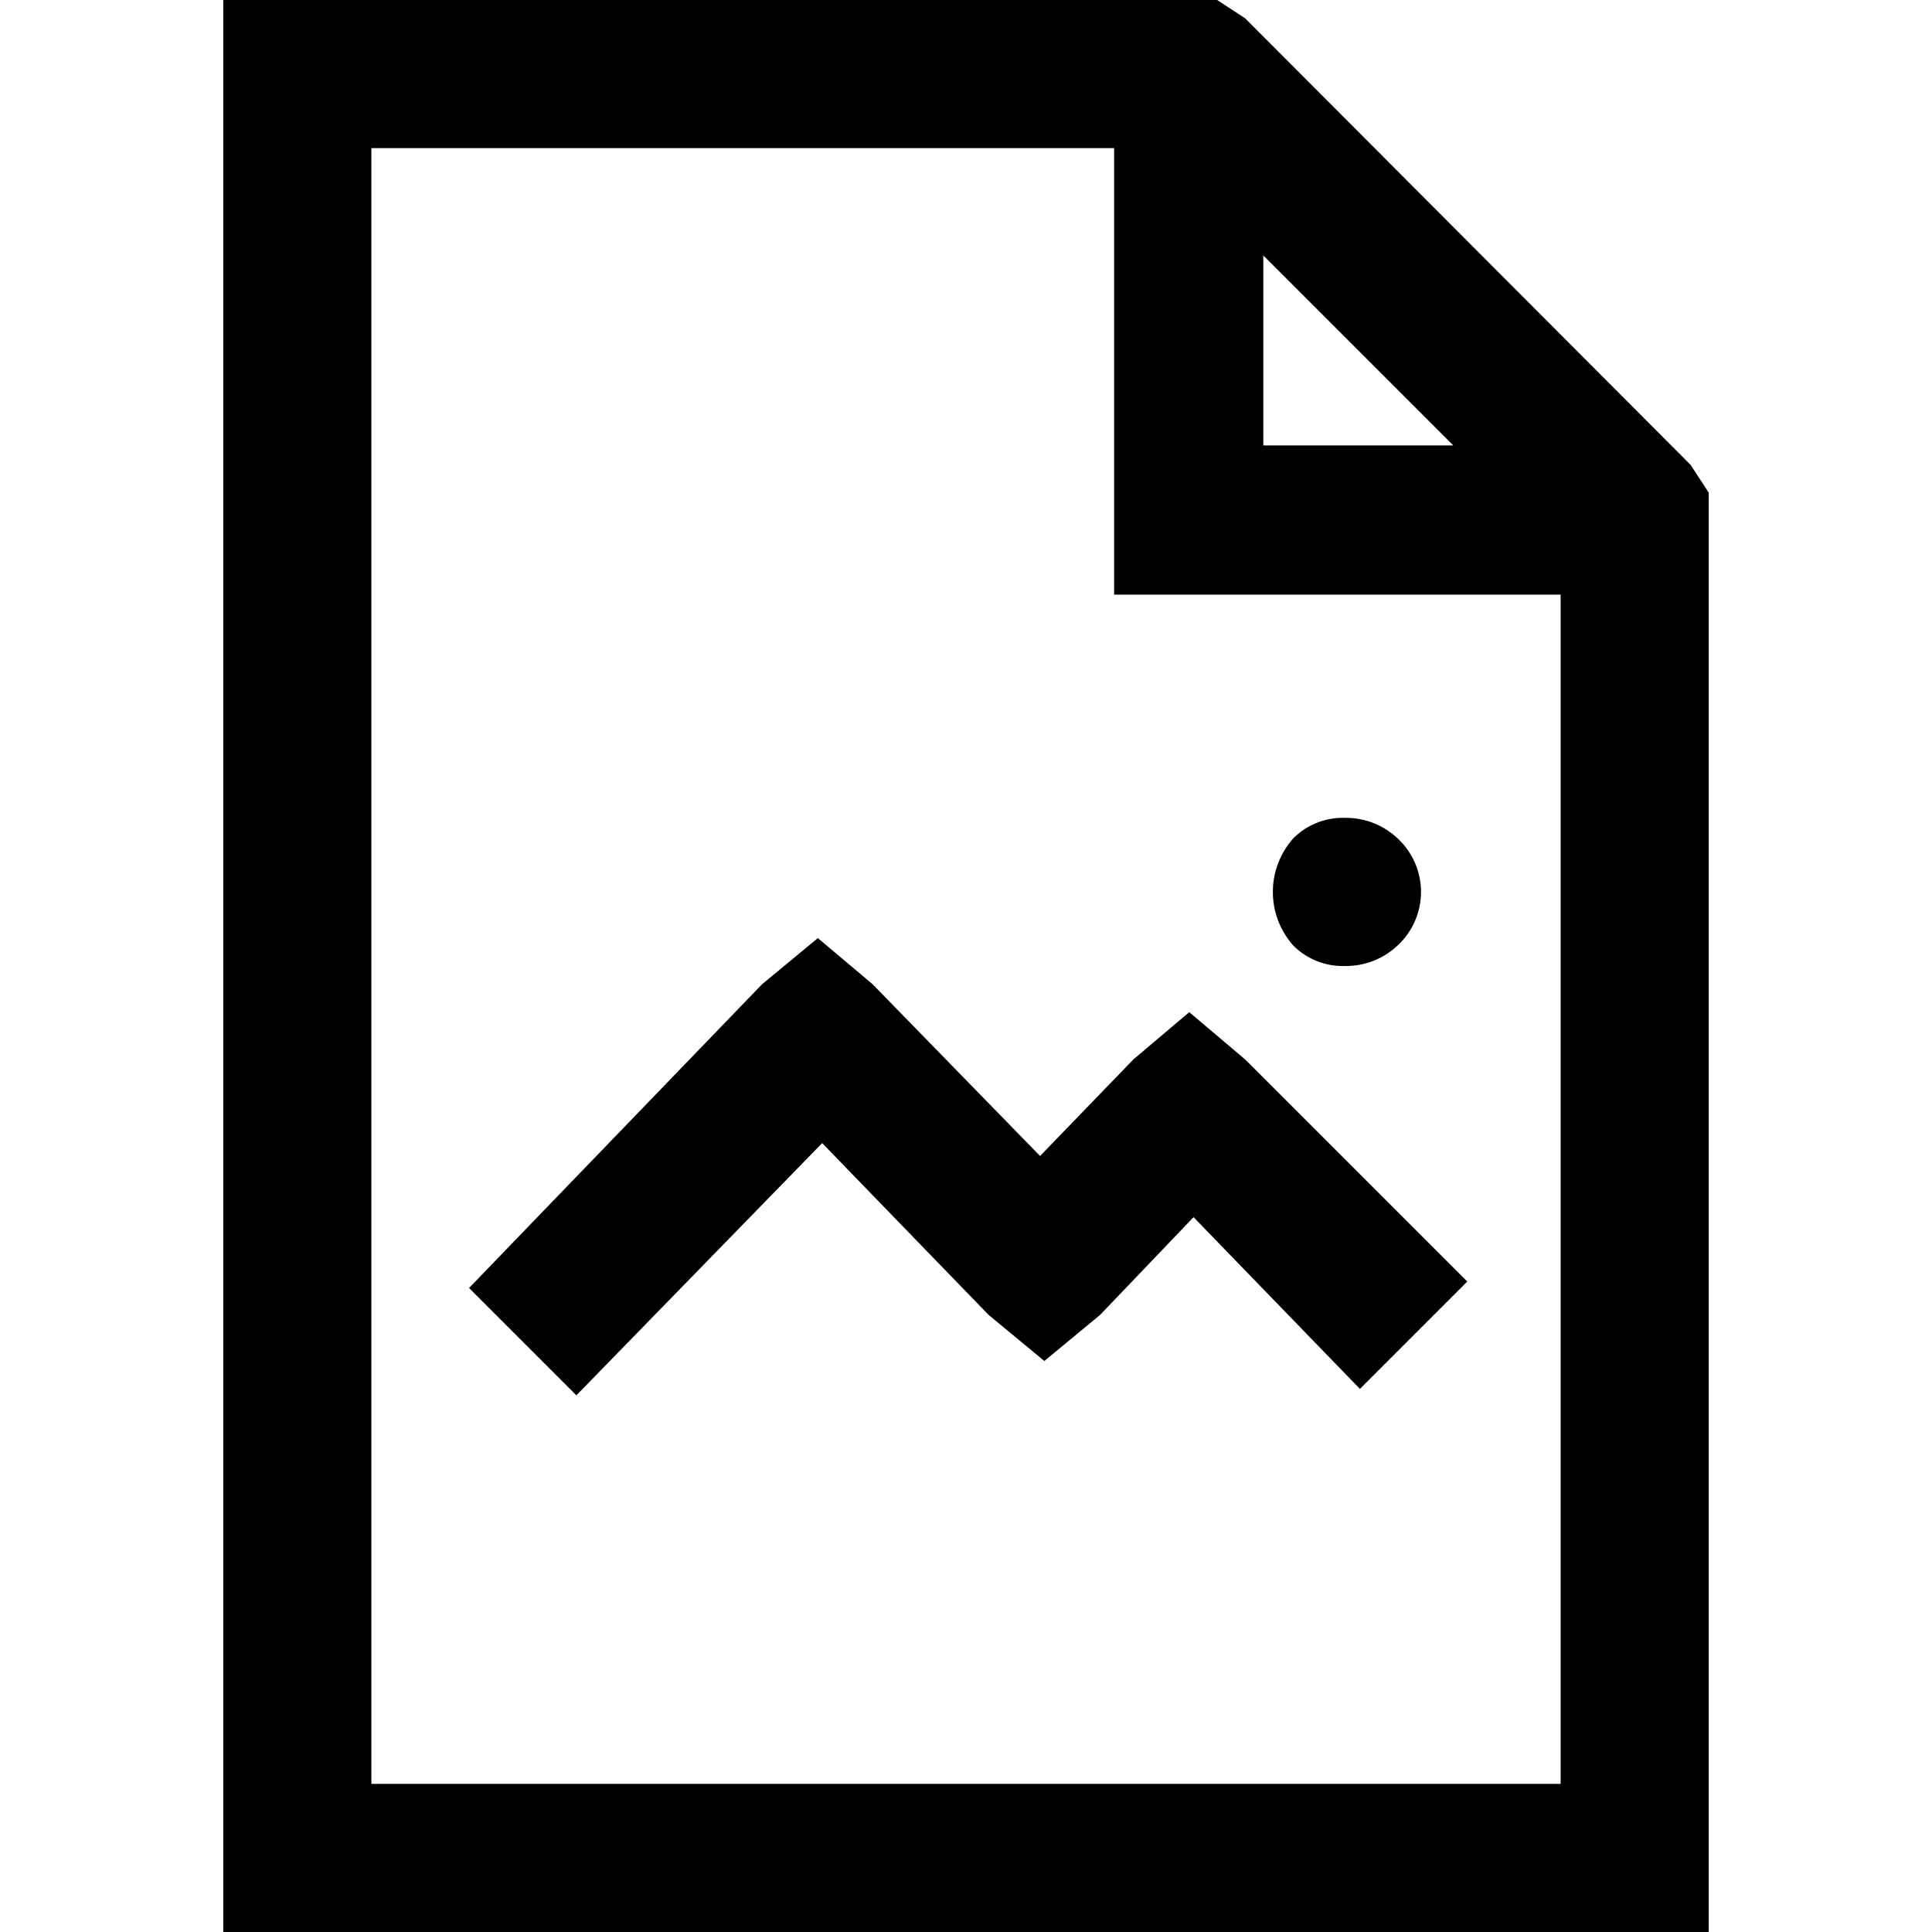 <svg viewBox="0 0 18 18"><path d="M2.08,0h9.26l.26.17,4.15,4.16.17.26V18H2.08V0ZM3.46,1.38V16.62H14.54V5.54H10.38V1.38ZM7.62,8.74l.51.43,1.56,1.6.87-.9.52-.44.52.44,2.07,2.07-1,1-1.55-1.6-.87.91-.52.43-.52-.43-1.55-1.6L5.37,13l-1-1L7.1,9.17Zm4.15-6.36V4.15h1.77Zm.28,5.43a.65.65,0,0,1,.48-.19.7.7,0,0,1,.49.19.68.68,0,0,1,0,1,.7.7,0,0,1-.49.19.65.65,0,0,1-.48-.19.75.75,0,0,1,0-1Z"/></svg>